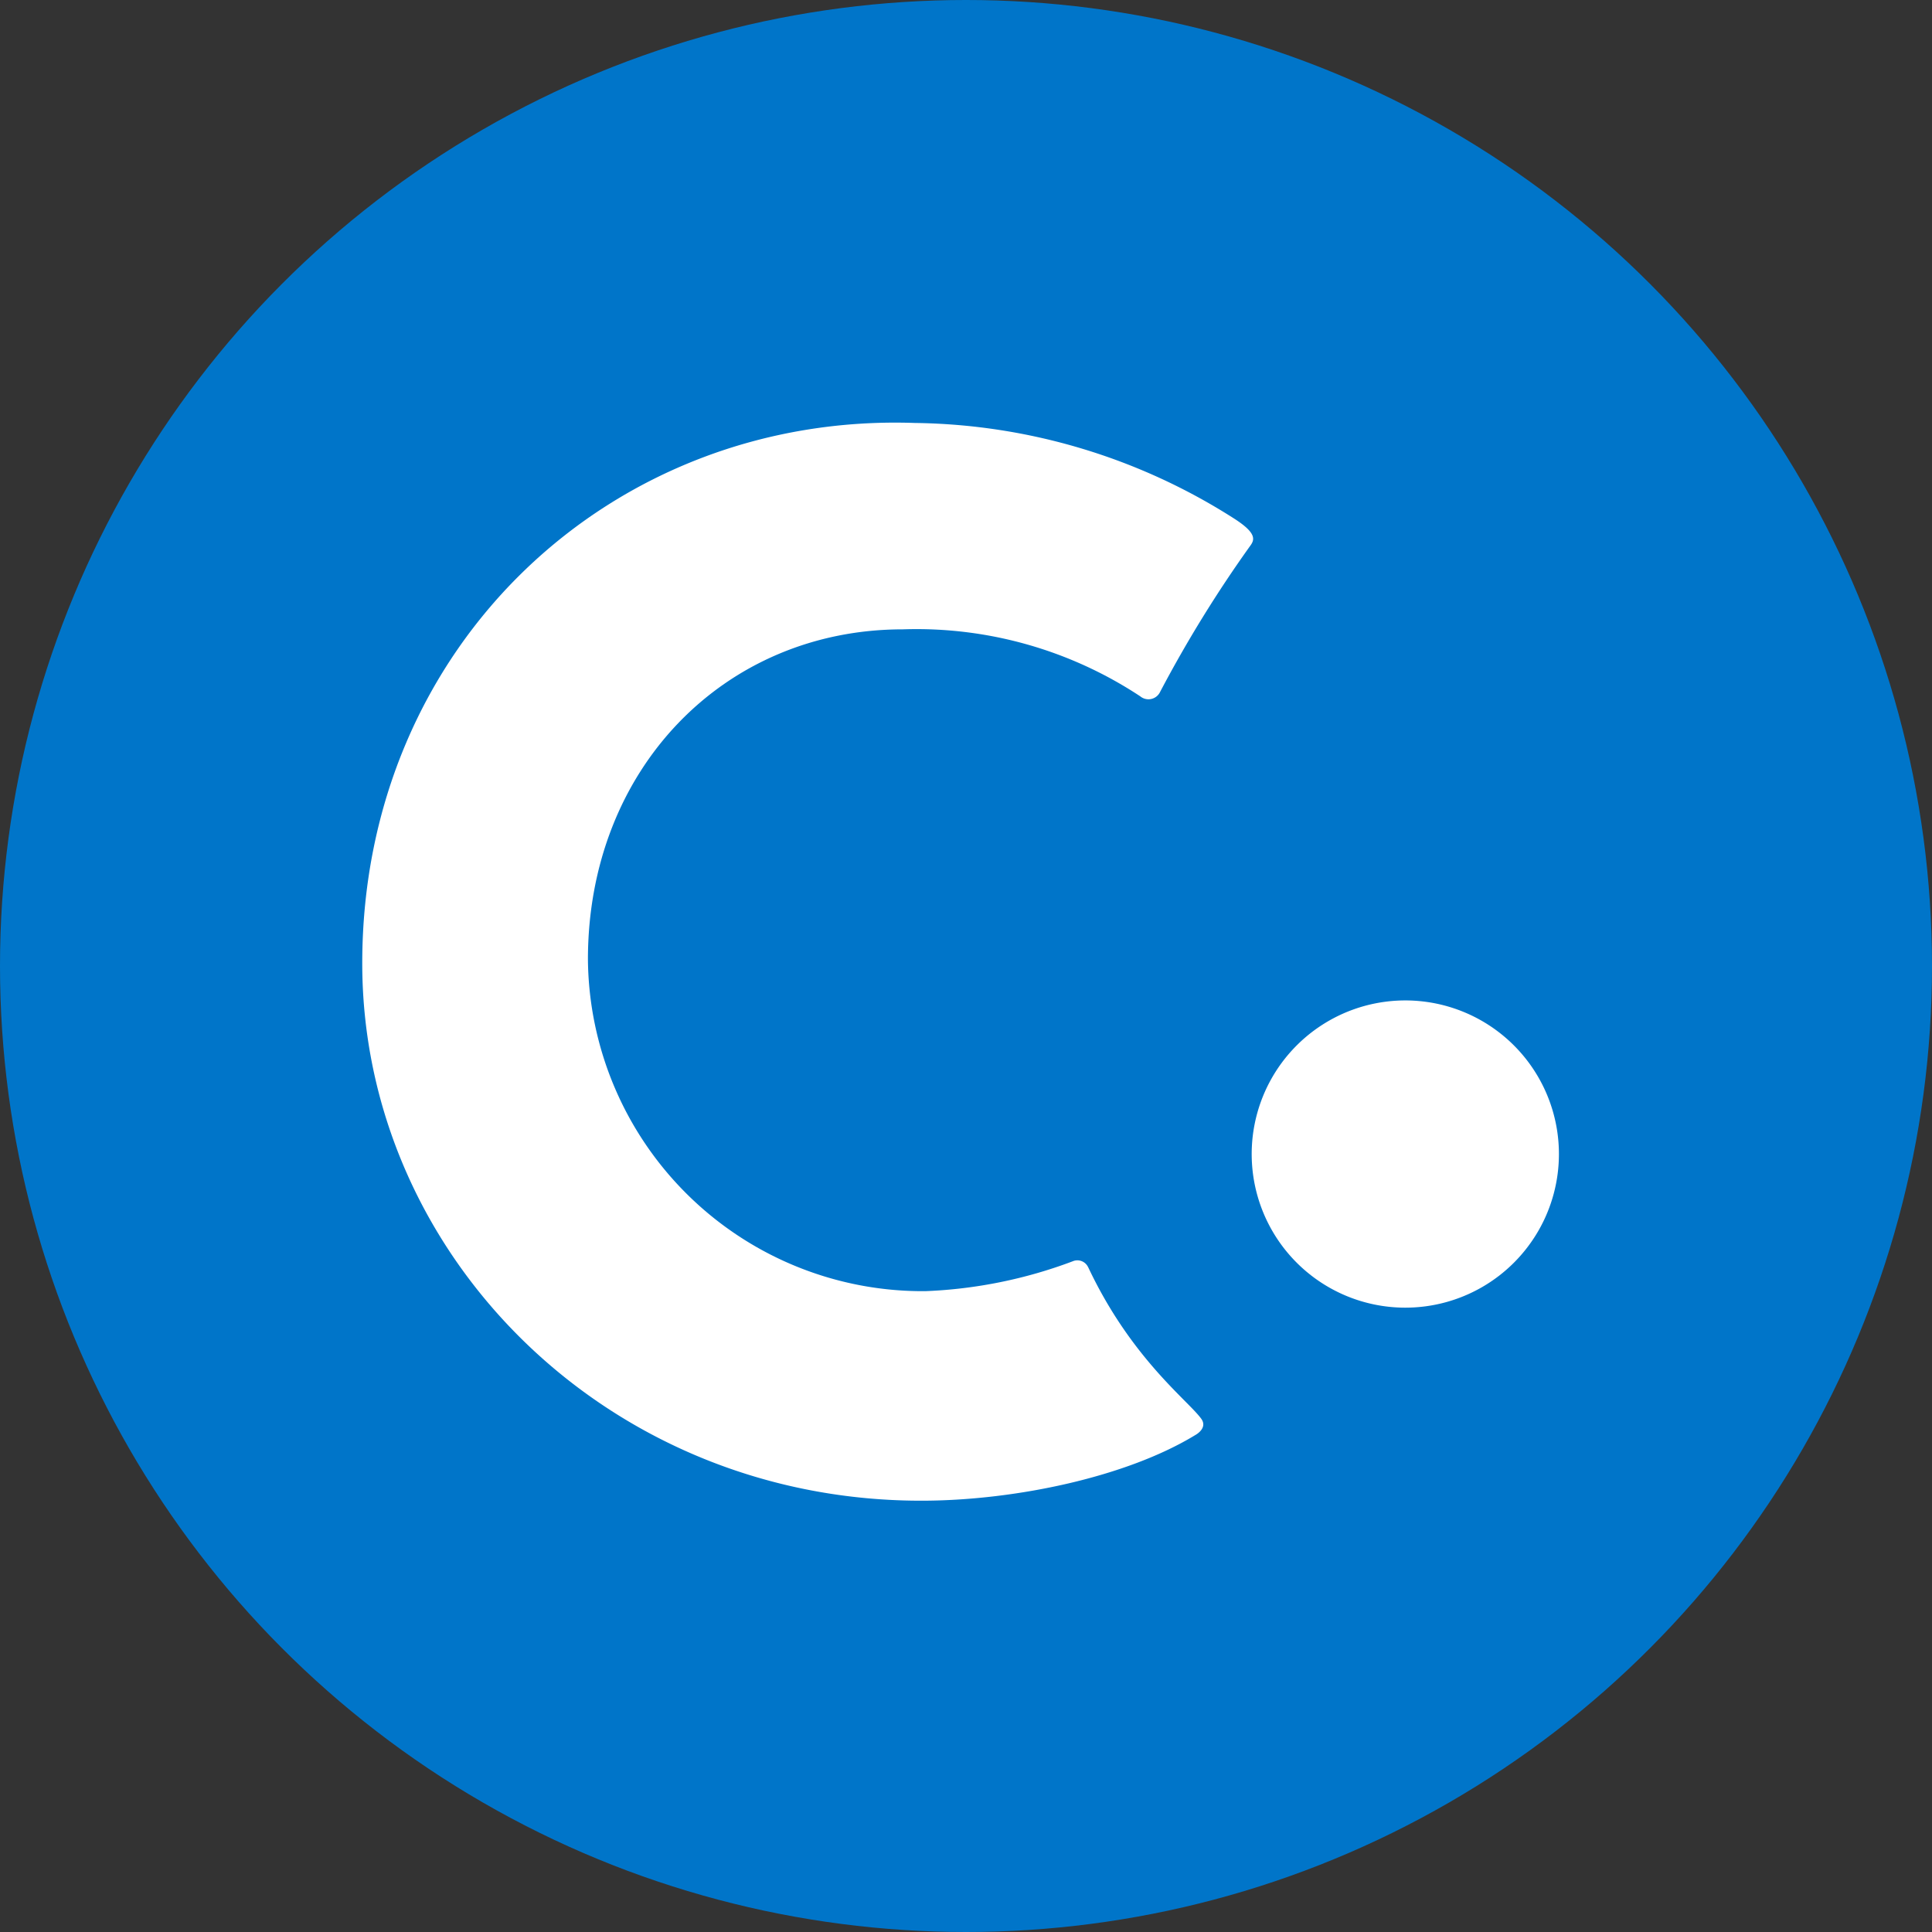 <svg xmlns="http://www.w3.org/2000/svg" xmlns:xlink="http://www.w3.org/1999/xlink" width="96" height="96" viewBox="0 0 96 96">
  <rect x="0" y="0" width="96" height="96" fill="#333333" stroke="none"/>
  <defs>
    <clipPath id="clip-path">
      <rect id="Rectangle_117" data-name="Rectangle 117" width="59.462" height="53.569" fill="none"/>
    </clipPath>
  </defs>
  <g id="concur" transform="translate(-206 -219)">
    <circle id="Ellipse_39" data-name="Ellipse 39" cx="48" cy="48" r="48" transform="translate(206 219)" fill="#0075c9"/>
    <g id="Group_266" data-name="Group 266" transform="translate(224 240)">
      <g id="Group_265" data-name="Group 265" clip-path="url(#clip-path)">
        <path id="Path_361" data-name="Path 361" d="M36.066,41.96a.588.588,0,0,0-.753-.292,23.335,23.335,0,0,1-7.332,1.488A16.633,16.633,0,0,1,11.214,26.671c0-9.45,6.763-16.4,15.646-16.4A20.161,20.161,0,0,1,38.66,13.6a.639.639,0,0,0,.983-.217,62.486,62.486,0,0,1,4.5-7.291c.224-.311.243-.64-.808-1.318A30.117,30.117,0,0,0,27.467.016C12.449-.51,0,11.033,0,26.86,0,41.38,12.247,53.683,27.992,53.567c4.5-.033,9.981-1.173,13.41-3.266,0,0,.624-.332.291-.8-.658-.914-3.494-3.008-5.627-7.546" transform="translate(0 0.001)" fill="#fff"/>
        <path id="Path_362" data-name="Path 362" d="M285.669,183.308a7.633,7.633,0,1,0-7.631,7.633,7.632,7.632,0,0,0,7.631-7.633" transform="translate(-226.207 -146.964)" fill="#fff"/>
      </g>
    </g>
  </g>
</svg>
